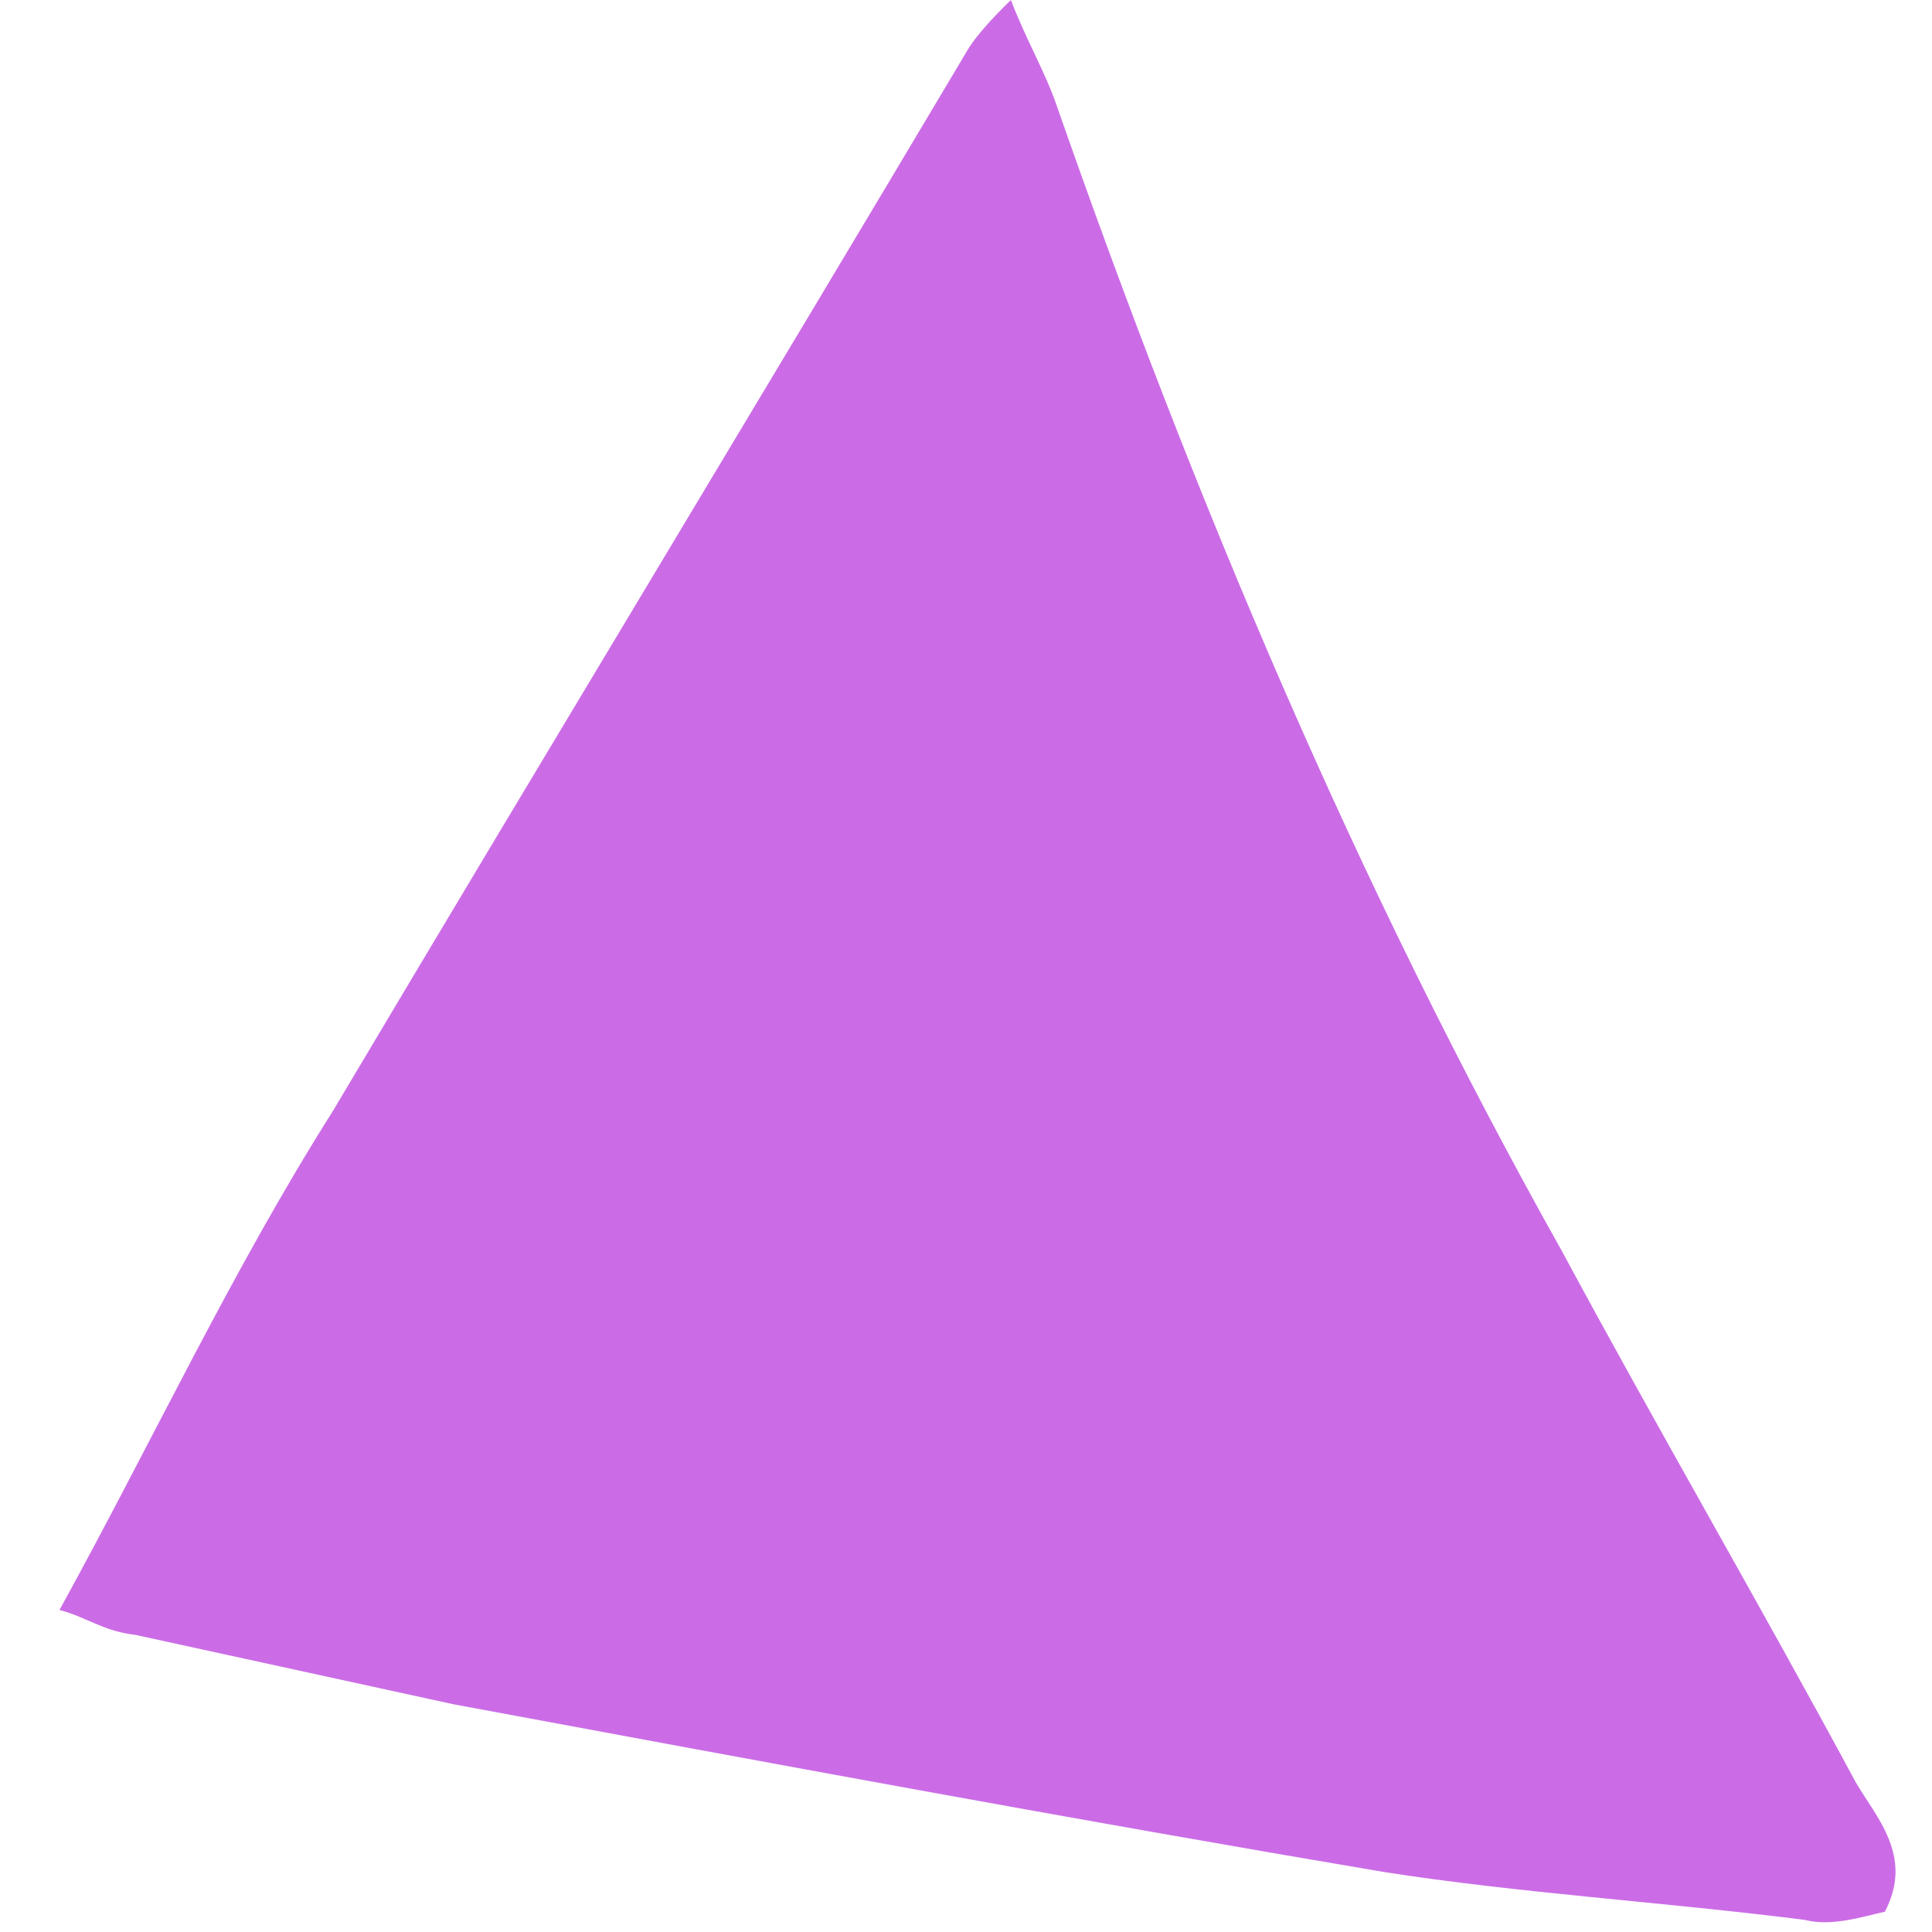 <svg width="29" height="29" viewBox="0 0 29 29" fill="none" xmlns="http://www.w3.org/2000/svg">
<path fill-rule="evenodd" clip-rule="evenodd" d="M0.893 24.166C2.299 21.612 3.481 19.072 4.988 16.691C8.146 11.381 11.389 6.021 14.547 0.712C14.669 0.525 14.878 0.288 15.174 0C15.389 0.569 15.691 1.087 15.856 1.57C17.938 7.532 20.366 13.292 23.449 18.787C24.872 21.43 26.432 24.109 27.855 26.752C28.157 27.271 28.732 27.862 28.292 28.696C27.983 28.761 27.5 28.926 27.09 28.818C24.967 28.549 22.807 28.418 20.771 28.099C16.15 27.318 11.479 26.45 6.808 25.582C5.218 25.235 3.627 24.888 2.037 24.541C1.54 24.483 1.303 24.274 0.893 24.166Z" fill="#CB6CE6"/>
</svg>
